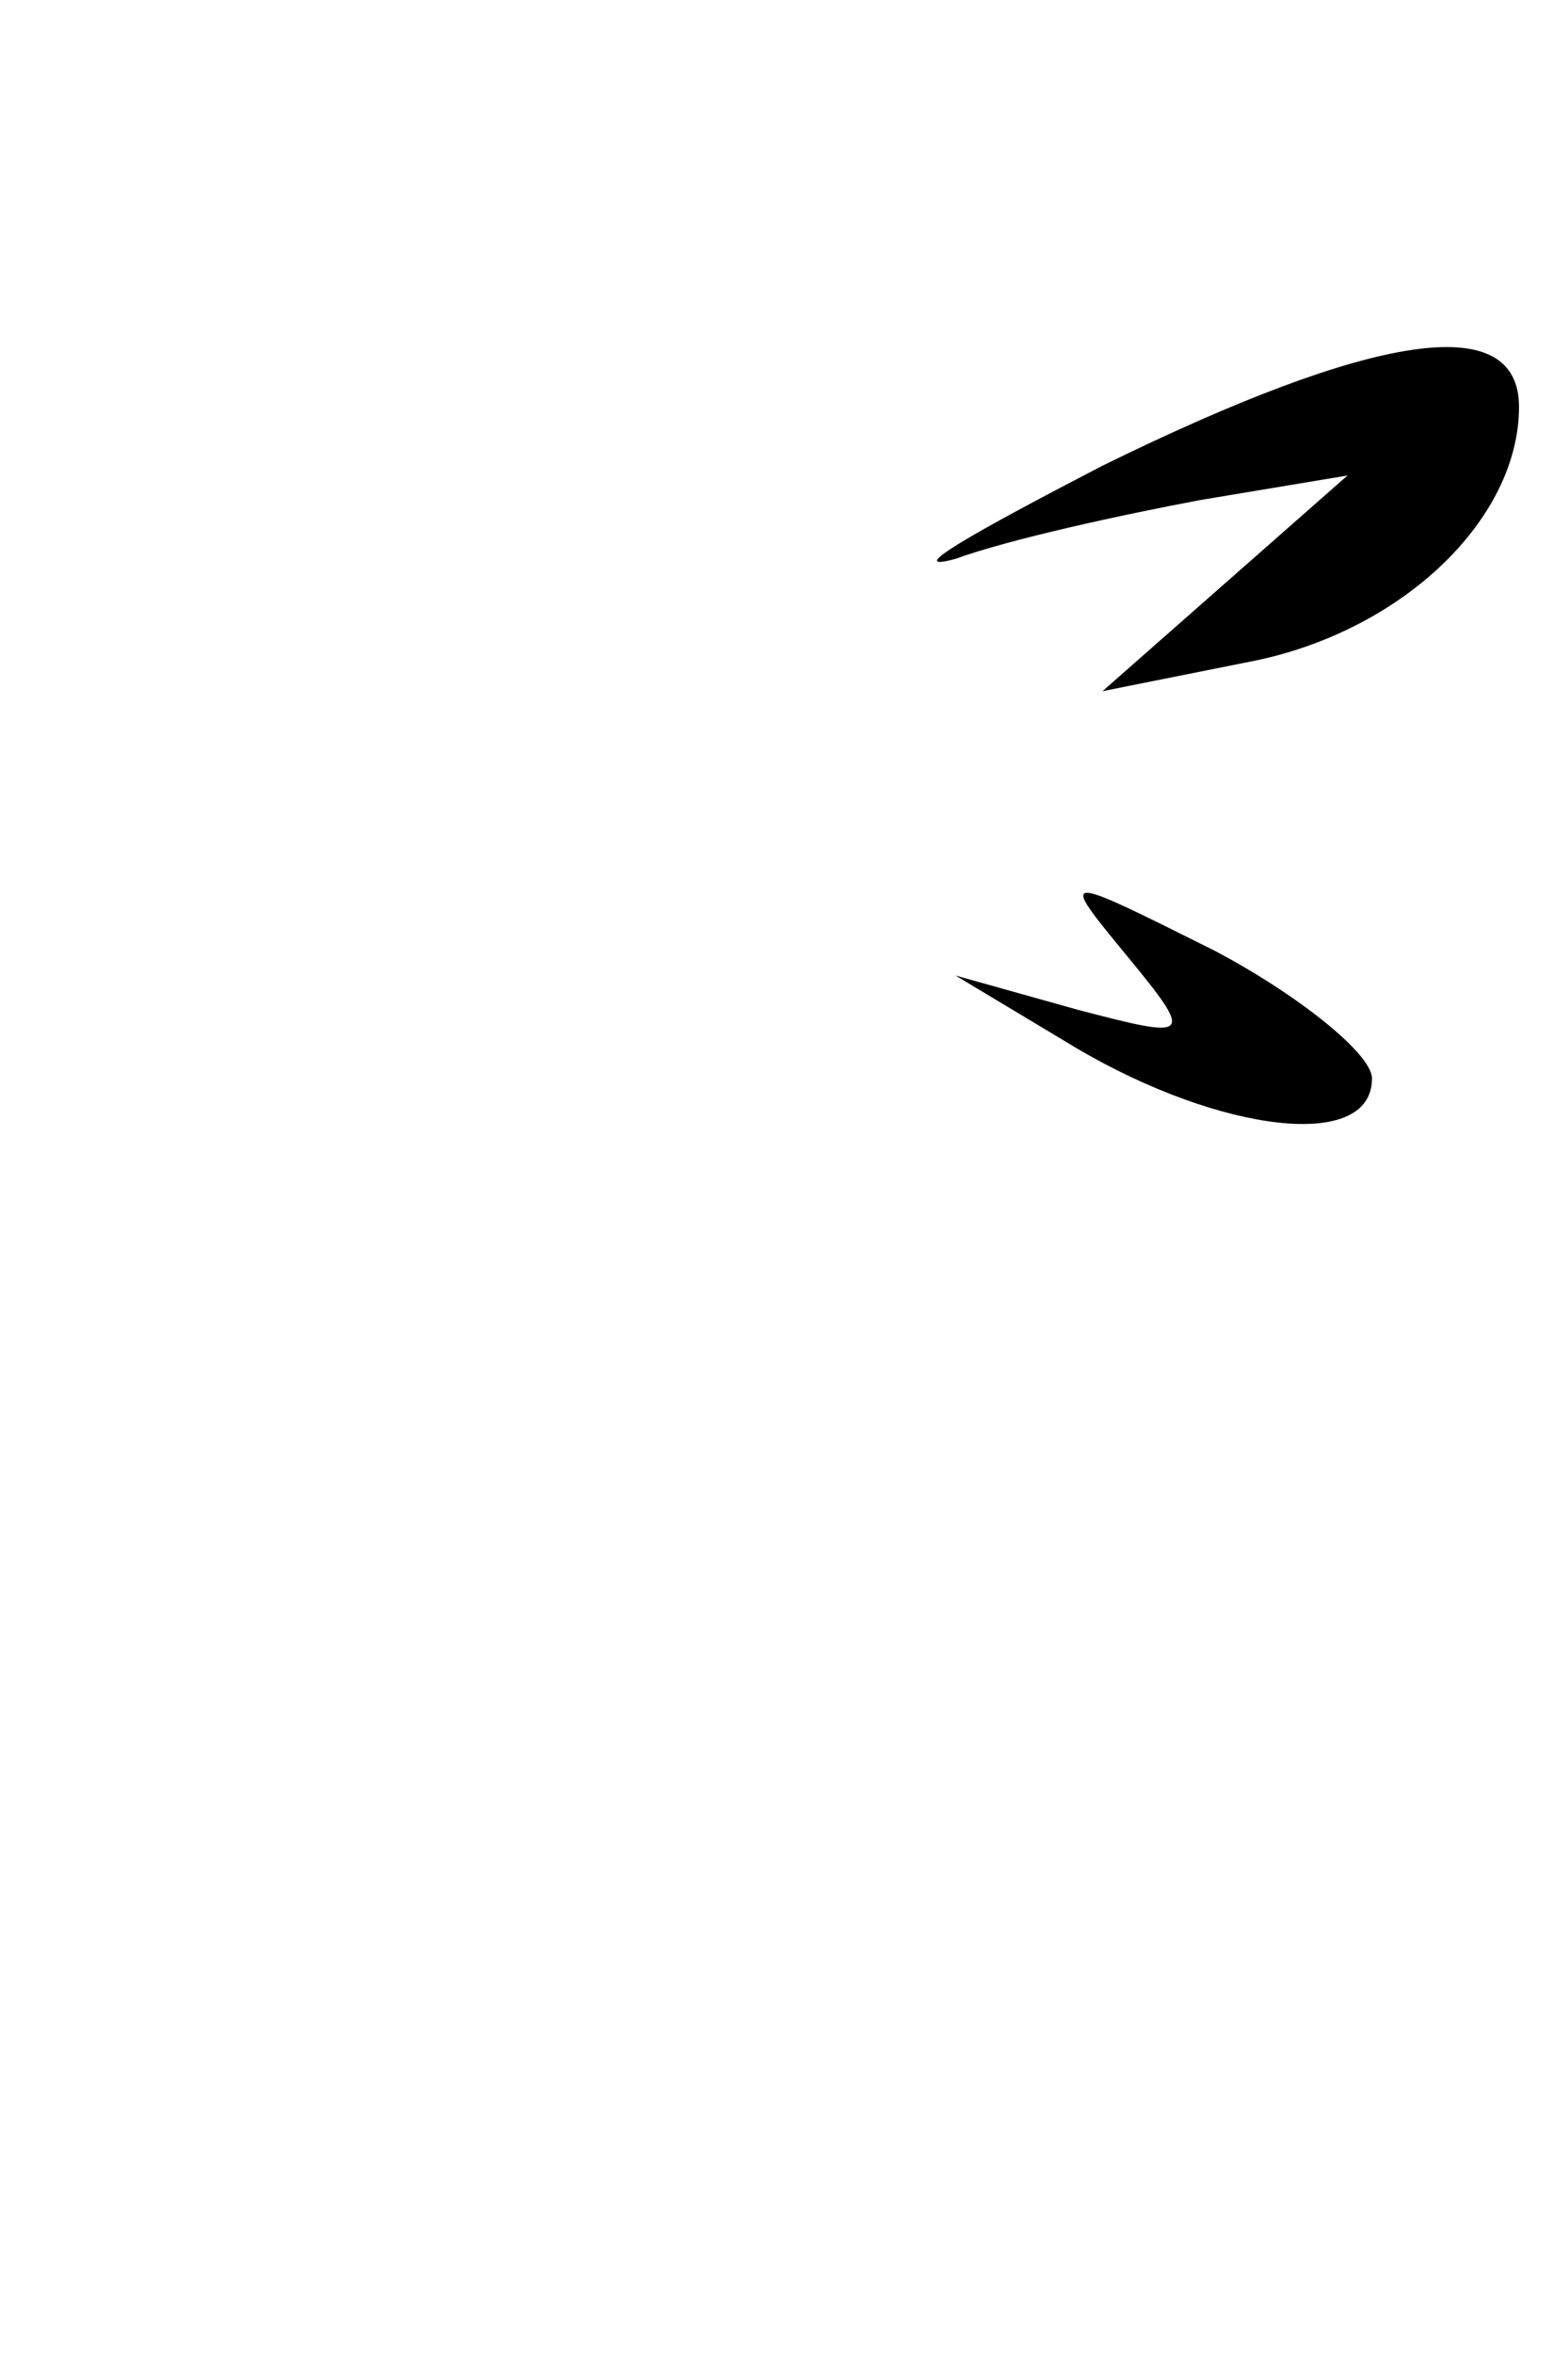 <?xml version="1.0" standalone="no"?>
<!DOCTYPE svg PUBLIC "-//W3C//DTD SVG 20010904//EN"
 "http://www.w3.org/TR/2001/REC-SVG-20010904/DTD/svg10.dtd">
<svg version="1.0" xmlns="http://www.w3.org/2000/svg"
 width="32pt" height="48pt" viewBox="0 0 32 48"
 preserveAspectRatio="xMidYMid meet">
<g transform="translate(0,48) scale(0.1,-0.1)"
fill="#000000" stroke="none">
<path fill="#000000" stroke="none" d="M225 385 c-27 -14 -41 -22 -30 -19 11
4 34 9 50 12 l30 5 -25 -22 -25 -22 30 6 c31 6 55 29 55 52 0 20 -30 15 -85
-12z"/>
<path fill="#000000" stroke="none" d="M230 285 c14 -17 13 -17 -10 -11 l-25
7 25 -15 c29 -17 60 -21 60 -6 0 5 -15 17 -32 26 -32 16 -32 16 -18 -1z"/>
</g>
</svg>

